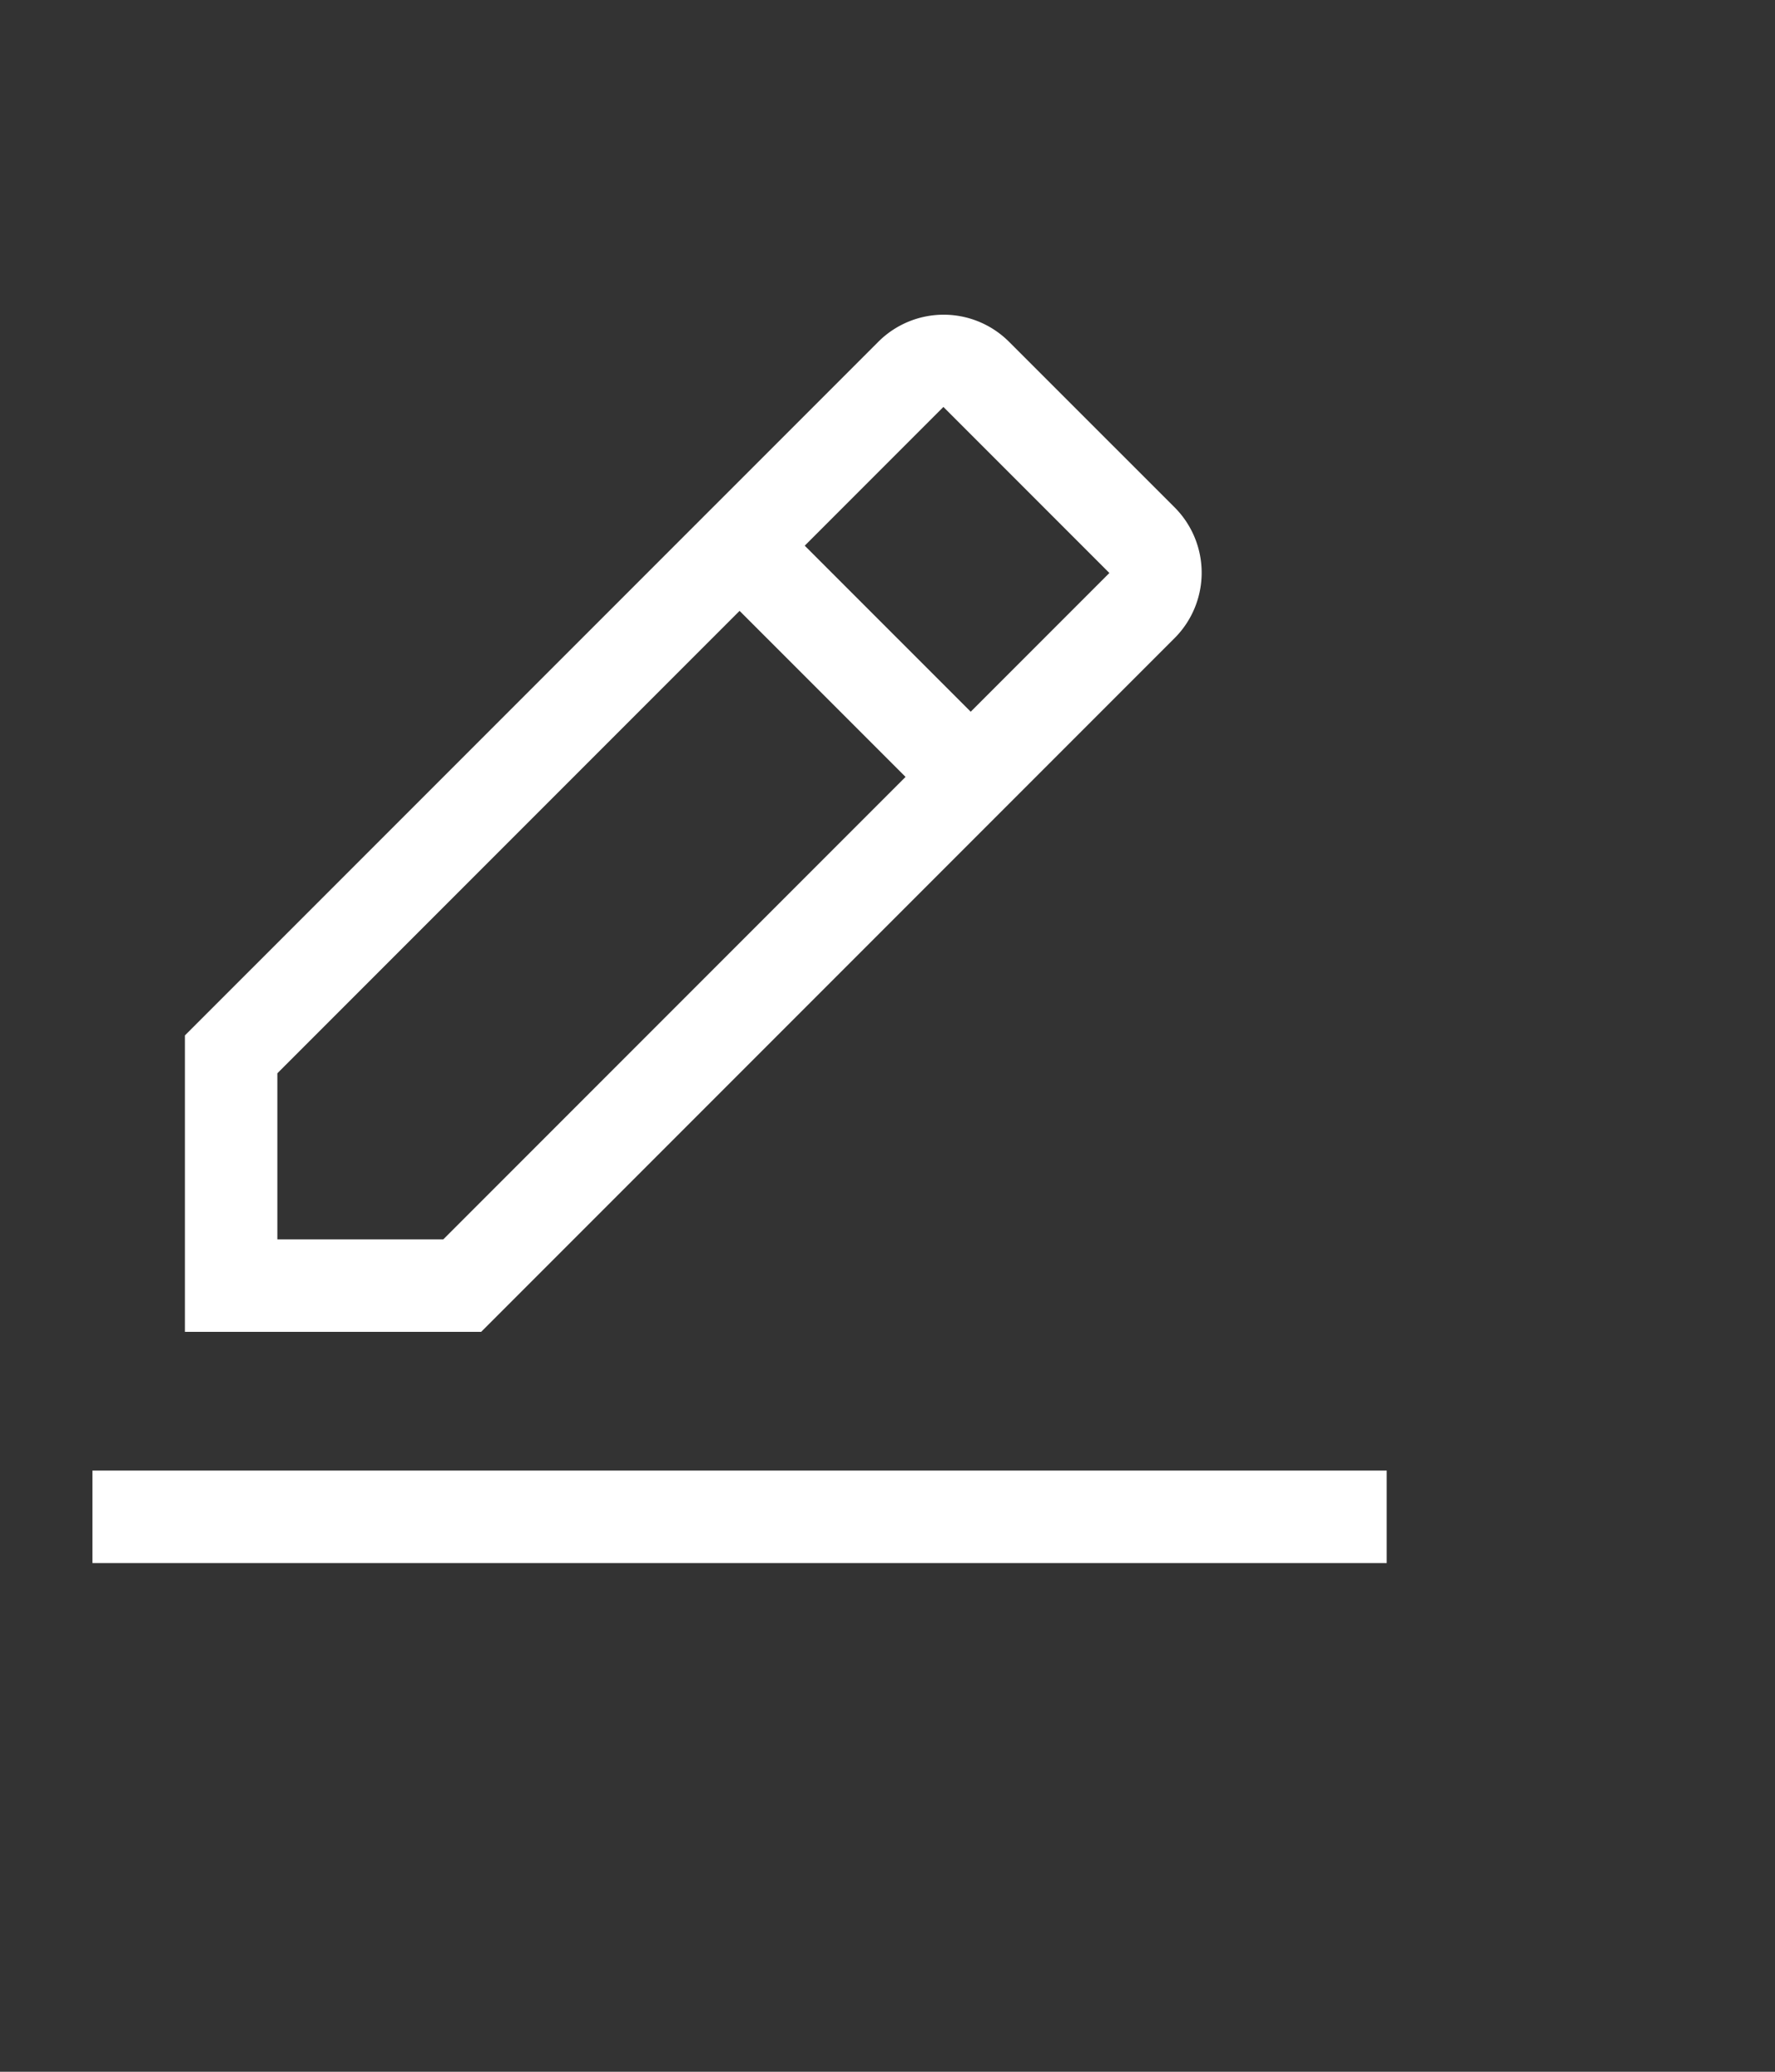 <svg width="24" height="28" viewBox="0 0 24 28" fill="none" xmlns="http://www.w3.org/2000/svg">
    <rect x="0" y="0" width="24" height="28" fill="#333333" stroke="none"/>
    <path fill-rule="evenodd" clip-rule="evenodd" d="M1.25 19.875h17.5v1.25H1.25v-1.25zm14.631-11.25a1.25 1.25 0 0 0 0-1.769L13.644 4.62a1.25 1.25 0 0 0-1.769 0L2.5 13.994V18h4.006l9.375-9.375zM12.756 5.5 15 7.744l-1.875 1.875-2.244-2.244L12.756 5.5zM3.75 16.75v-2.244L10 8.256l2.244 2.244-6.25 6.25H3.75z" fill="#ffffff"/>
</svg>
